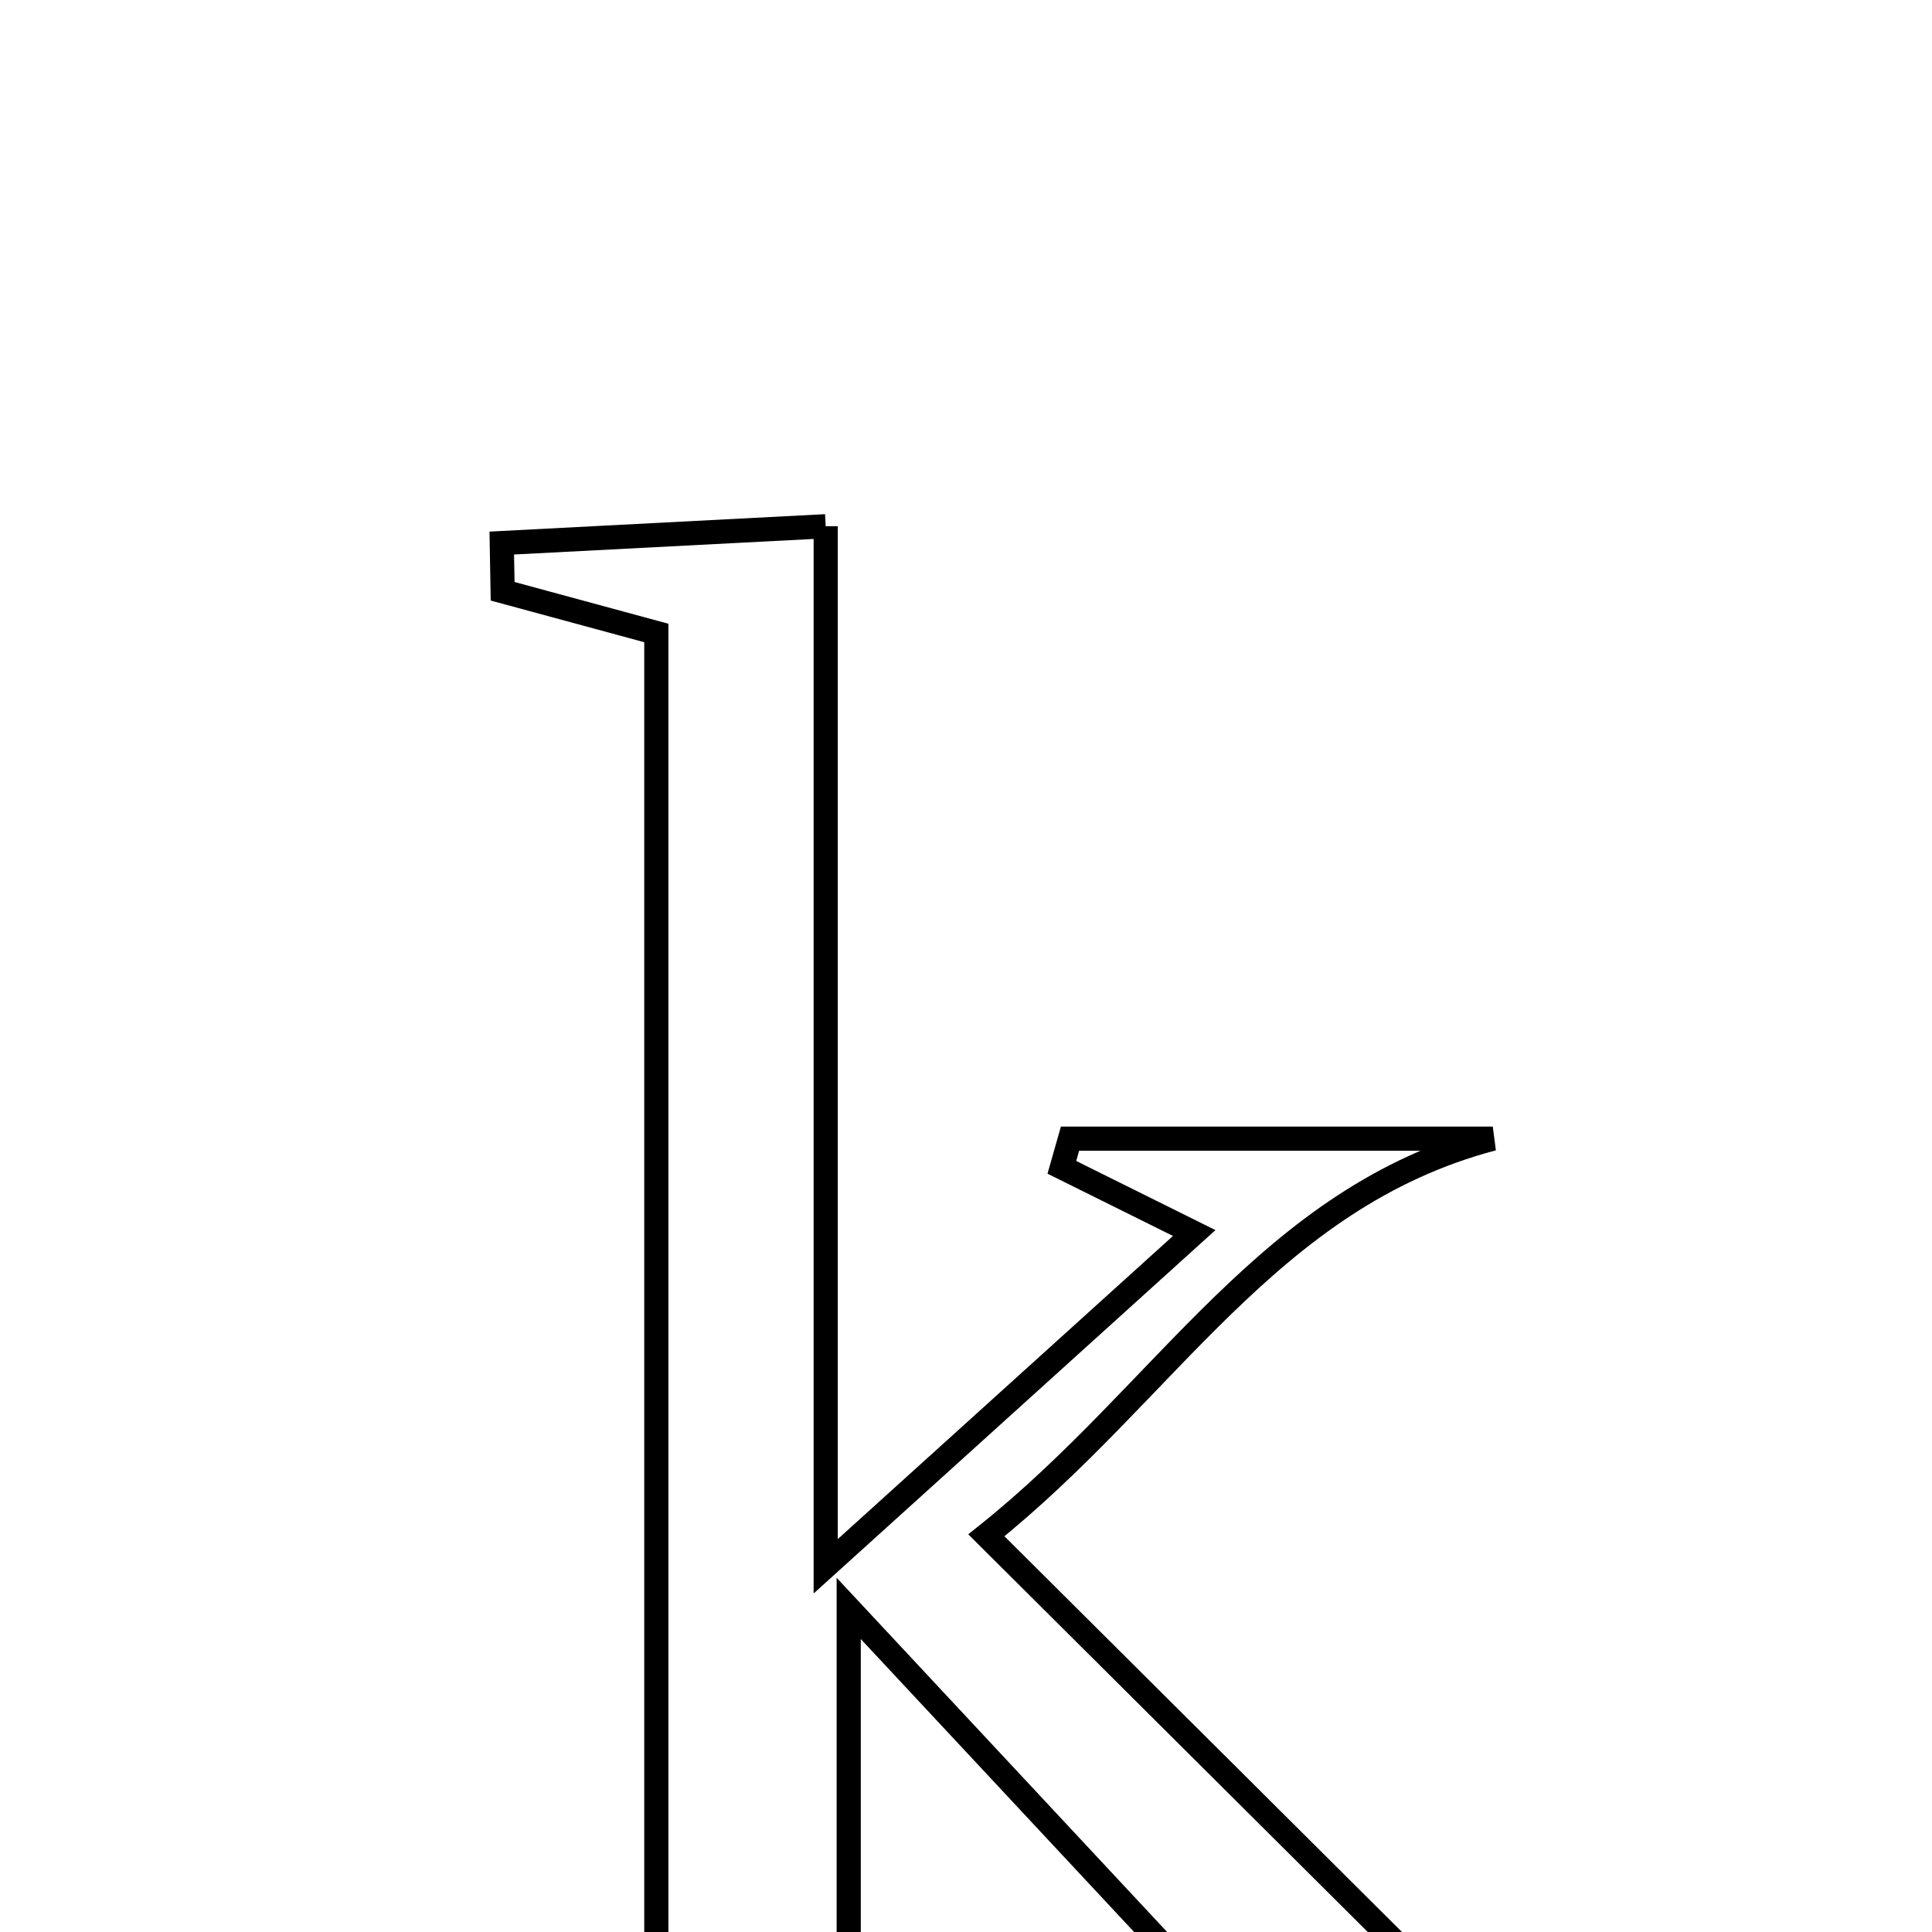 <svg xmlns="http://www.w3.org/2000/svg" viewBox="0.0 0.0 24.0 24.0" height="200px" width="200px"><path fill="none" stroke="black" stroke-width=".3" stroke-opacity="1.0"  filling="0" d="M10.257 6.537 C10.257 10.746 10.257 14.781 10.257 19.457 C12.04 17.844 13.357 16.653 14.835 15.317 C14.204 15.003 13.697 14.752 13.191 14.501 C13.225 14.382 13.258 14.264 13.292 14.145 C15.043 14.145 16.794 14.145 18.544 14.145 C15.76 14.879 14.49 17.287 12.253 19.072 C14.567 21.375 16.713 23.511 18.849 25.638 C17.38 25.638 15.599 25.638 13.819 25.638 C13.589 25.449 13.36 25.26 13.131 25.072 C13.656 24.928 14.179 24.786 14.855 24.602 C13.431 23.075 12.148 21.699 10.543 19.98 C10.543 21.743 10.543 23.065 10.543 24.582 C10.878 24.769 11.397 25.06 11.917 25.35 C11.878 25.479 11.839 25.608 11.801 25.737 C9.977 25.737 8.154 25.737 6.33 25.737 C6.292 25.615 6.253 25.492 6.215 25.369 C6.826 25.112 7.438 24.855 8.153 24.554 C8.153 19.054 8.153 13.51 8.153 7.863 C7.494 7.684 6.869 7.514 6.244 7.345 C6.241 7.145 6.236 6.945 6.233 6.746 C7.477 6.681 8.722 6.617 10.257 6.537"></path></svg>